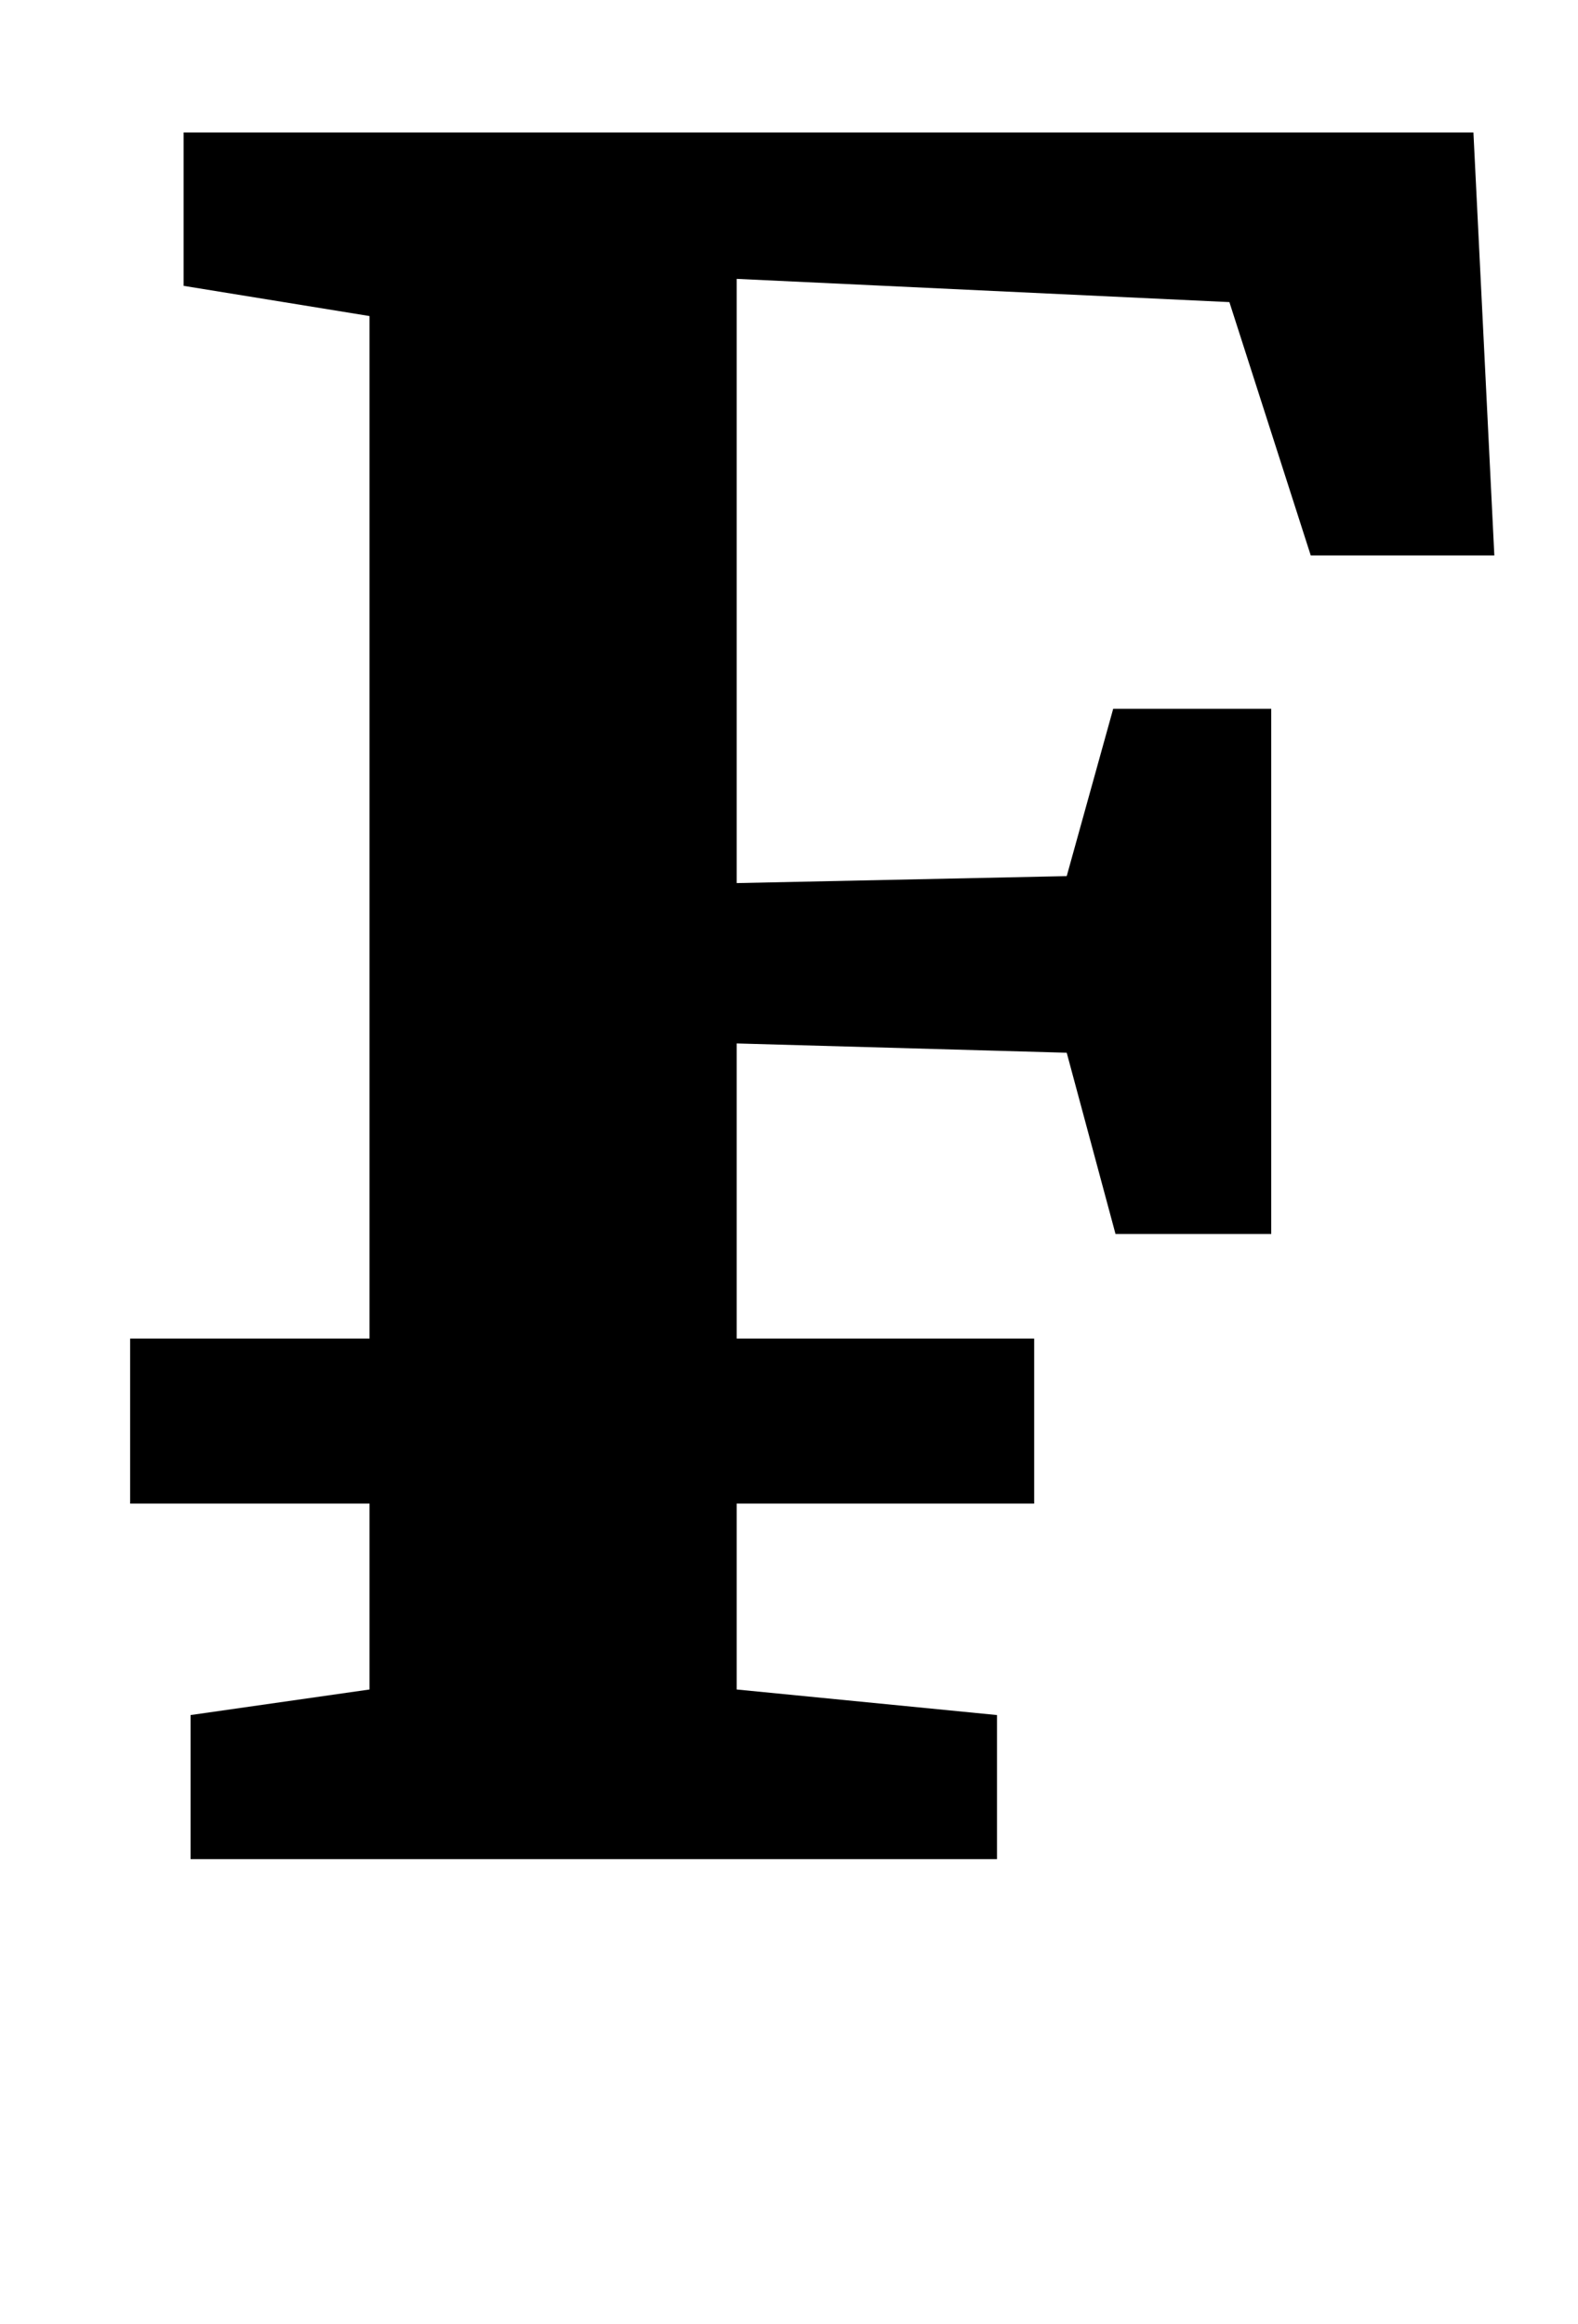 <?xml version="1.0" standalone="no"?>
<!DOCTYPE svg PUBLIC "-//W3C//DTD SVG 1.1//EN" "http://www.w3.org/Graphics/SVG/1.1/DTD/svg11.dtd" >
<svg xmlns="http://www.w3.org/2000/svg" xmlns:xlink="http://www.w3.org/1999/xlink" version="1.1" viewBox="-10 0 679 1000">
  <g transform="matrix(1 0 0 -1 0 800)">
   <path fill="currentColor"
d="M149 664l-80 13v66h555l9 -182h-79l-35 109l-212 10v-260l142 3l20 72h68v-226h-67l-21 78l-142 4v-127h128v-71h-128v-80l112 -11v-62h-347v62l77 11v80h-103v71h103v440z" />
  </g>

</svg>

